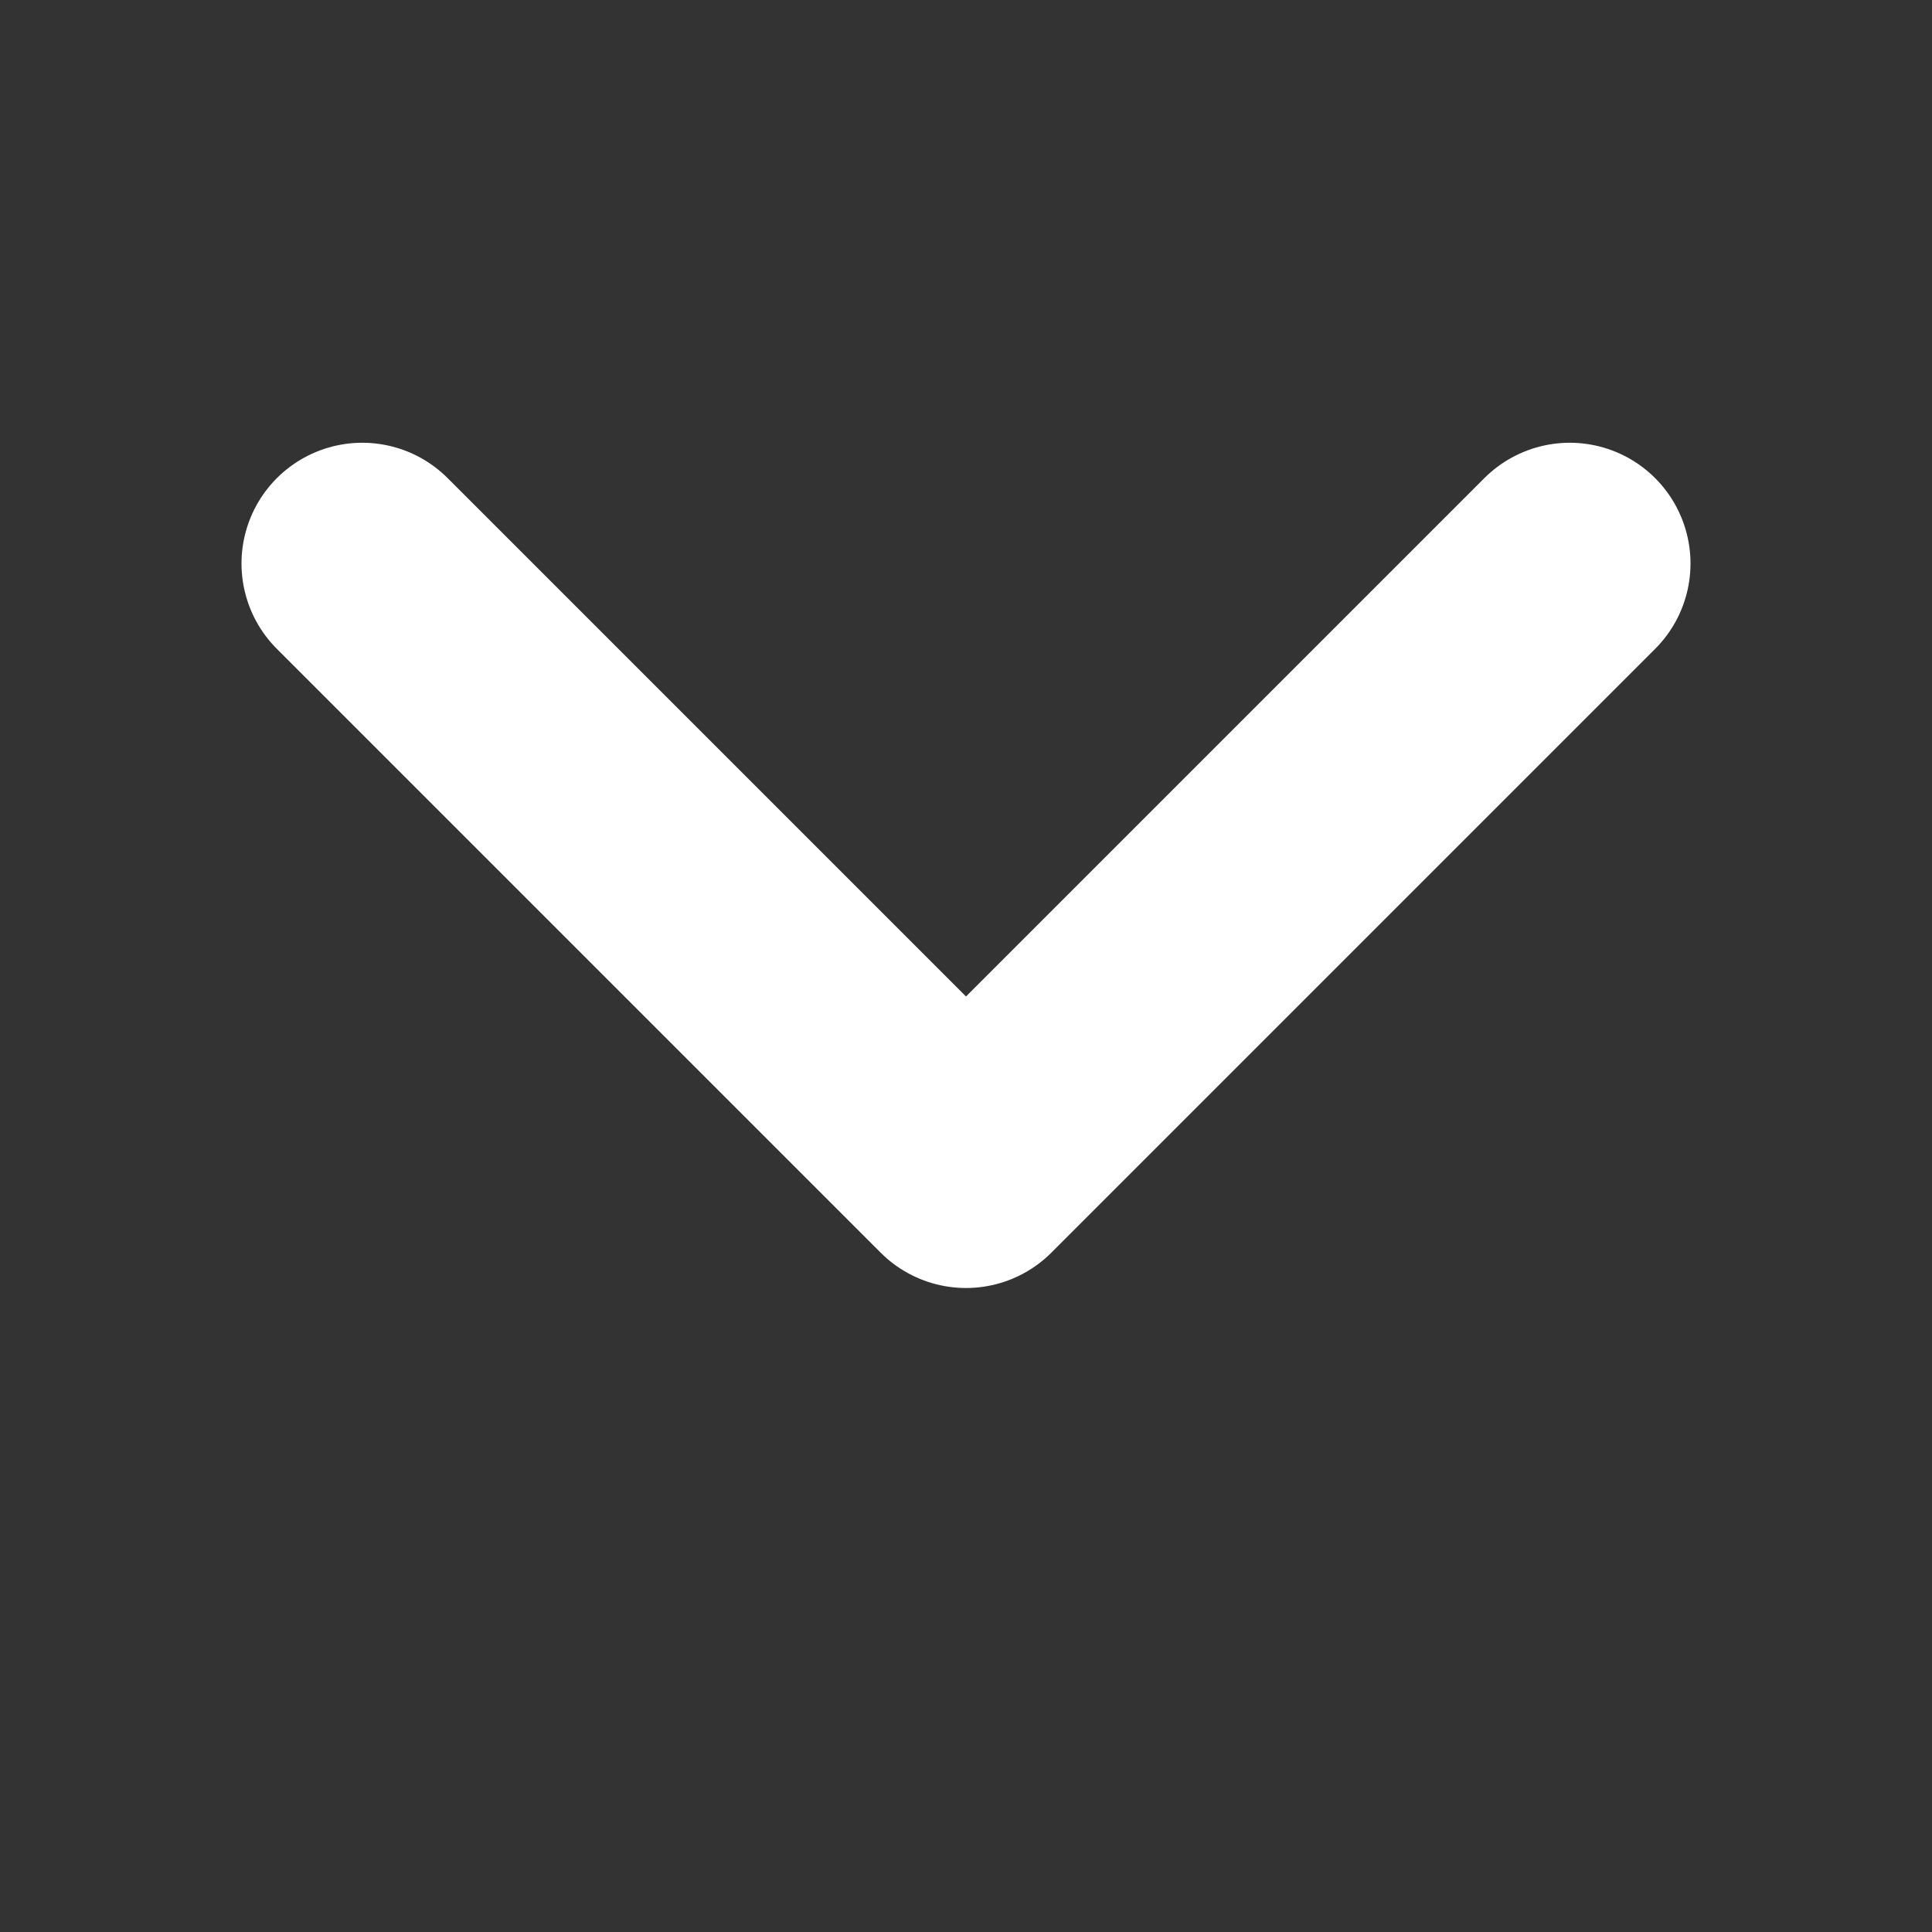 <svg width="12" height="12" viewBox="0 0 12 12" fill="none" xmlns="http://www.w3.org/2000/svg">
<rect x="0" y="0" width="12" height="12" fill="#333333" stroke="none"/>
<g clip-path="url(#clip0_7736_2446)">
<path d="M9.75 3.5L6 7.25L2.25 3.5" stroke="white" stroke-width="1.5" stroke-linecap="round" stroke-linejoin="round"/>
</g>
<defs>
<clipPath id="clip0_7736_2446">
<rect width="12" height="12" fill="white"/>
</clipPath>
</defs>
</svg>
